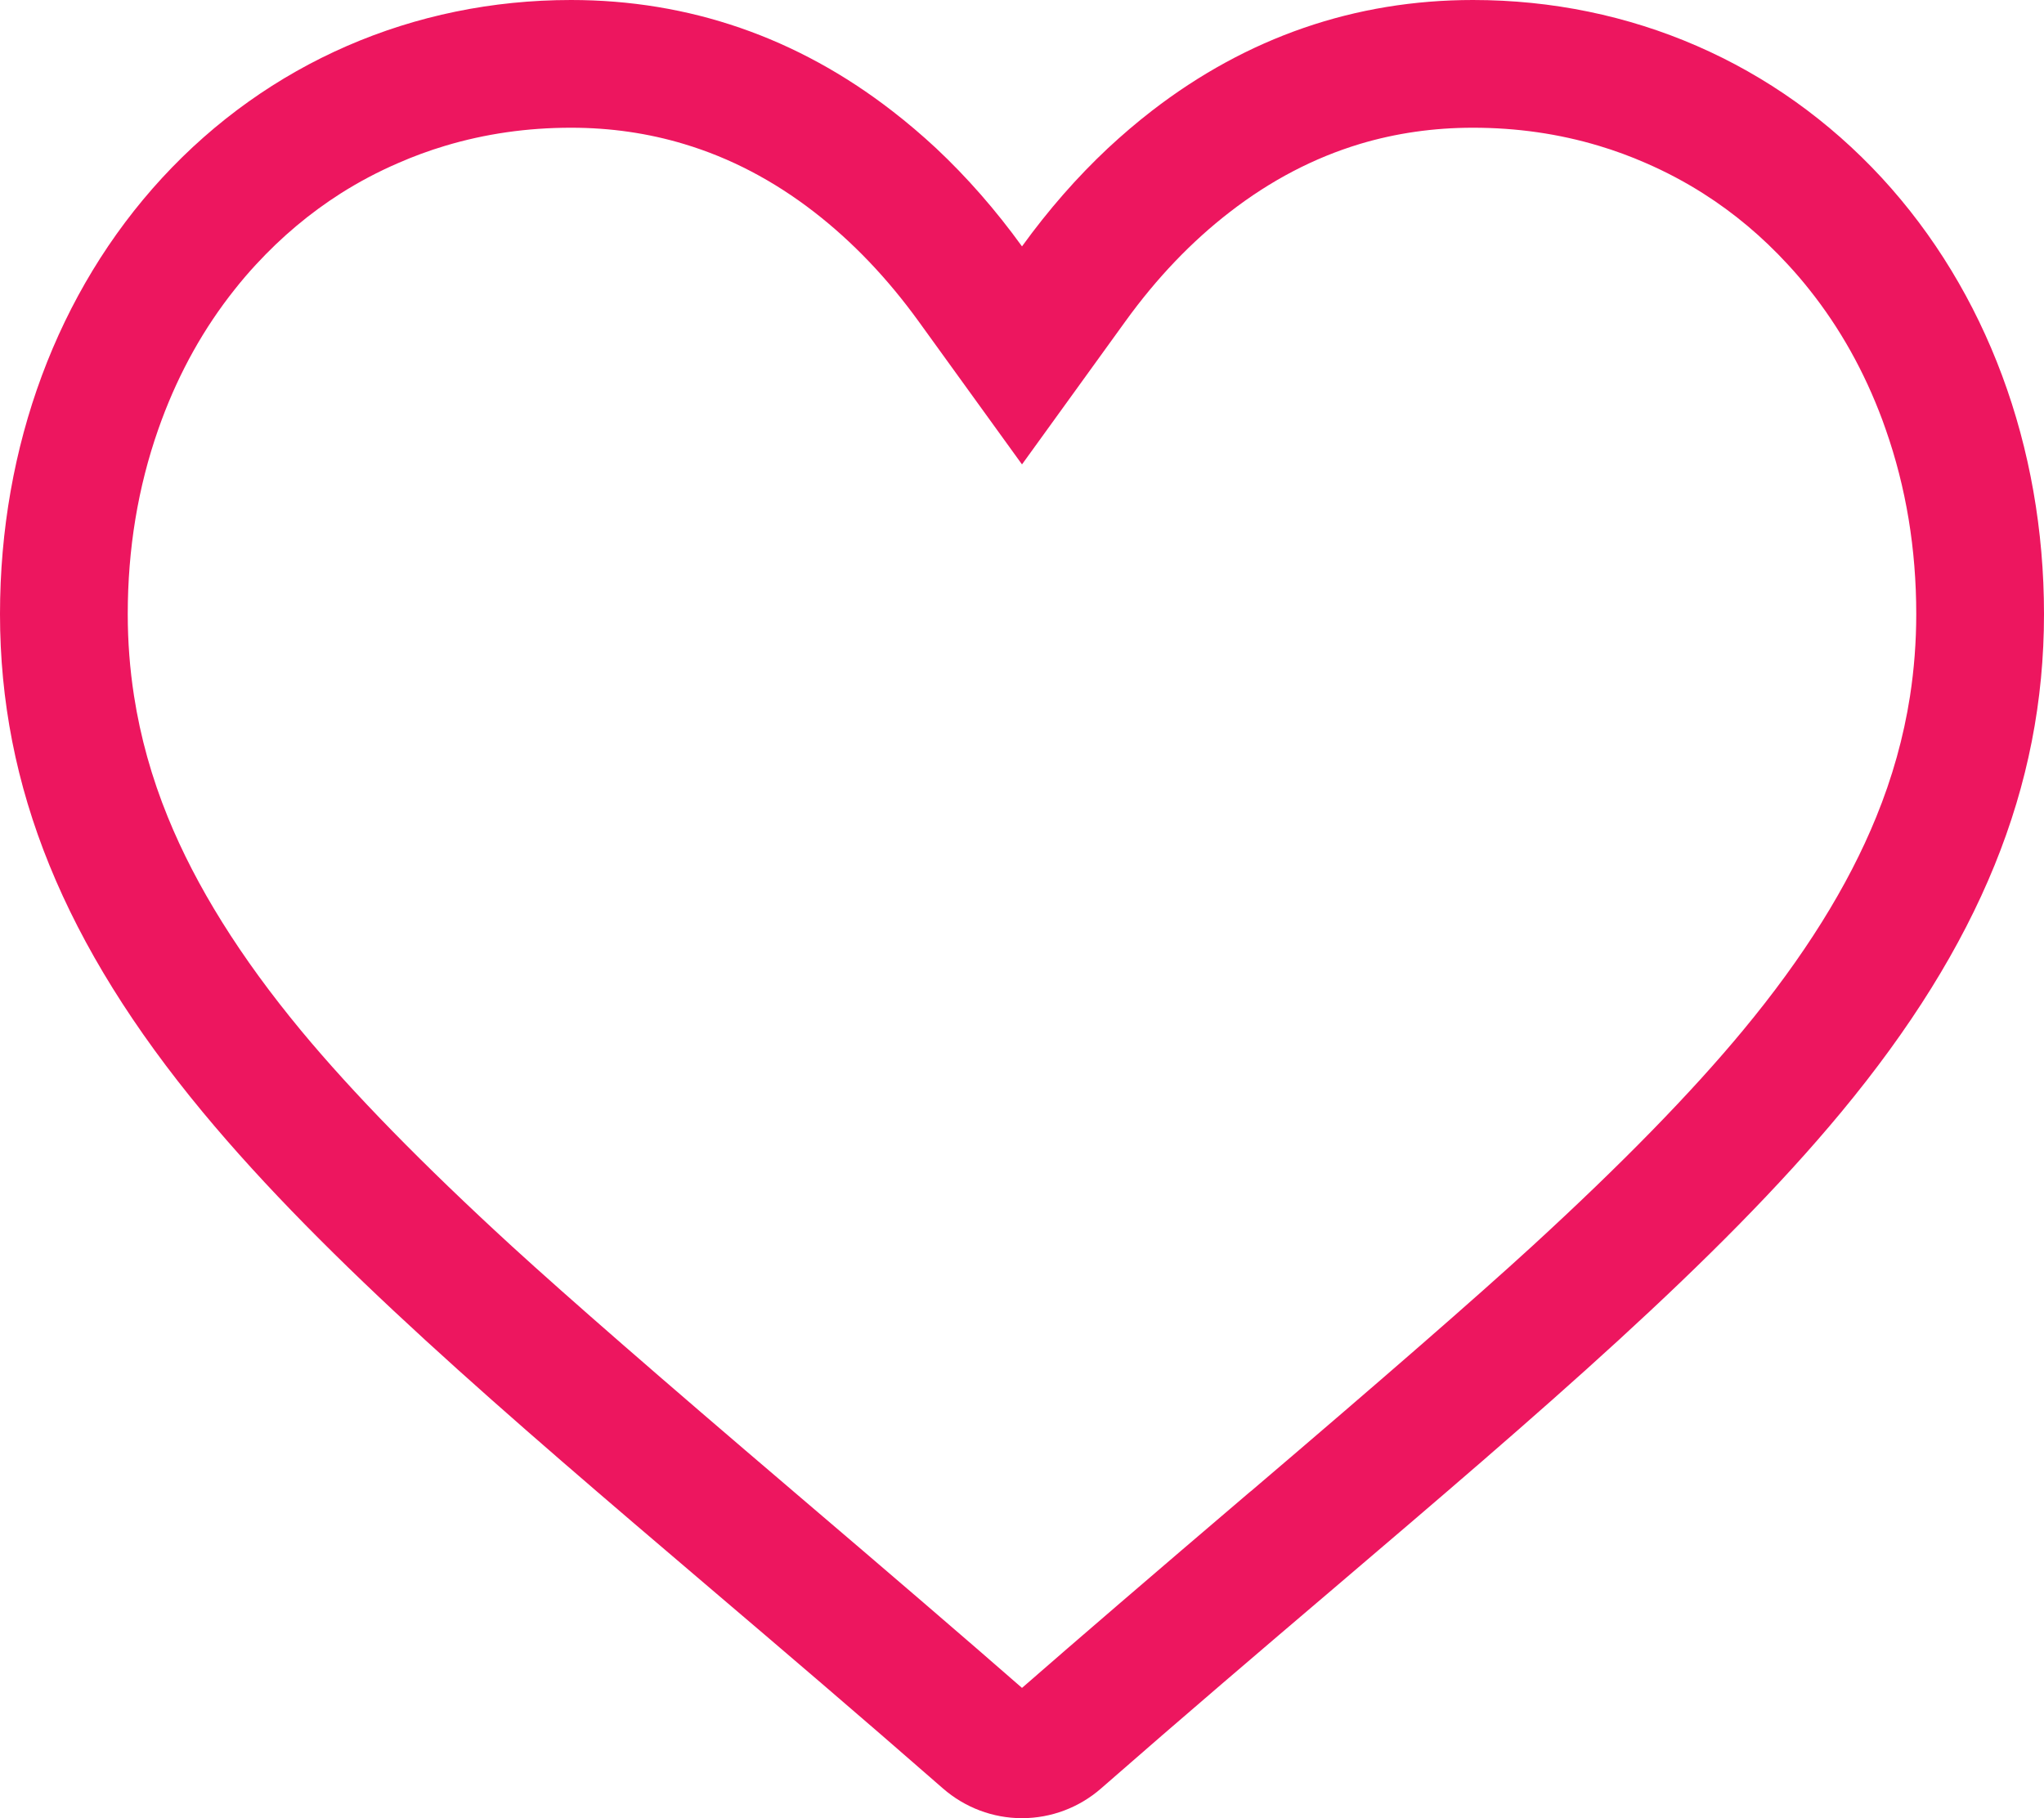 <svg width="16" height="14.235" viewBox="0 0 16 14.235" fill="none" xmlns="http://www.w3.org/2000/svg" xmlns:xlink="http://www.w3.org/1999/xlink">
	<desc>
			Created with Pixso.
	</desc>
	<defs/>
	<path id="Vector" d="M7.327 1.16C7.216 1.057 7.101 0.959 6.983 0.868C6.239 0.292 5.393 0 4.47 0C3.234 0 2.097 0.495 1.269 1.393C0.451 2.281 0 3.494 0 4.808C0 6.162 0.504 7.4 1.587 8.707C2.555 9.875 3.947 11.062 5.559 12.435C6.11 12.904 6.734 13.436 7.381 14.002C7.553 14.152 7.772 14.235 8 14.235C8.228 14.235 8.447 14.152 8.618 14.003C9.266 13.436 9.89 12.904 10.441 12.435C12.053 11.061 13.445 9.875 14.413 8.707C15.496 7.4 16 6.162 16 4.808C16 3.494 15.549 2.281 14.731 1.393C13.902 0.495 12.766 0 11.53 0C10.607 0 9.761 0.292 9.016 0.868C8.898 0.959 8.784 1.057 8.673 1.16C8.431 1.387 8.206 1.644 8 1.929C7.794 1.644 7.569 1.387 7.327 1.16ZM10.645 1.127Q11.069 1 11.53 1Q12.045 1 12.517 1.142Q12.704 1.198 12.884 1.277Q13.119 1.379 13.333 1.515Q13.695 1.745 13.995 2.071Q14.083 2.166 14.163 2.267Q14.523 2.719 14.735 3.289Q14.748 3.325 14.761 3.362Q15 4.043 15 4.808Q15 5.133 14.951 5.451Q14.876 5.933 14.686 6.398Q14.357 7.207 13.643 8.068Q13.037 8.8 11.993 9.757Q11.336 10.359 9.793 11.674L9.792 11.674L9.791 11.675L9.789 11.677L9.786 11.68L9.782 11.682L9.781 11.684L9.779 11.685Q8.644 12.653 8 13.215Q7.352 12.649 6.209 11.675L6.208 11.674Q4.665 10.359 4.007 9.757Q2.963 8.8 2.357 8.069Q1.643 7.207 1.314 6.398Q1.124 5.932 1.049 5.448Q1 5.132 1 4.808Q1 4.043 1.239 3.361Q1.252 3.325 1.265 3.289Q1.477 2.718 1.838 2.265Q1.917 2.165 2.004 2.071Q2.305 1.745 2.666 1.515Q2.88 1.379 3.116 1.277Q3.296 1.198 3.483 1.142Q3.955 1 4.47 1Q4.932 1 5.356 1.128Q5.895 1.29 6.372 1.659Q6.823 2.008 7.19 2.515L8 3.636L8.81 2.515Q9.177 2.007 9.628 1.659Q10.105 1.29 10.645 1.127Z" fill="#ED165F" fill-opacity="1" fill-rule="evenodd"/>
</svg>
